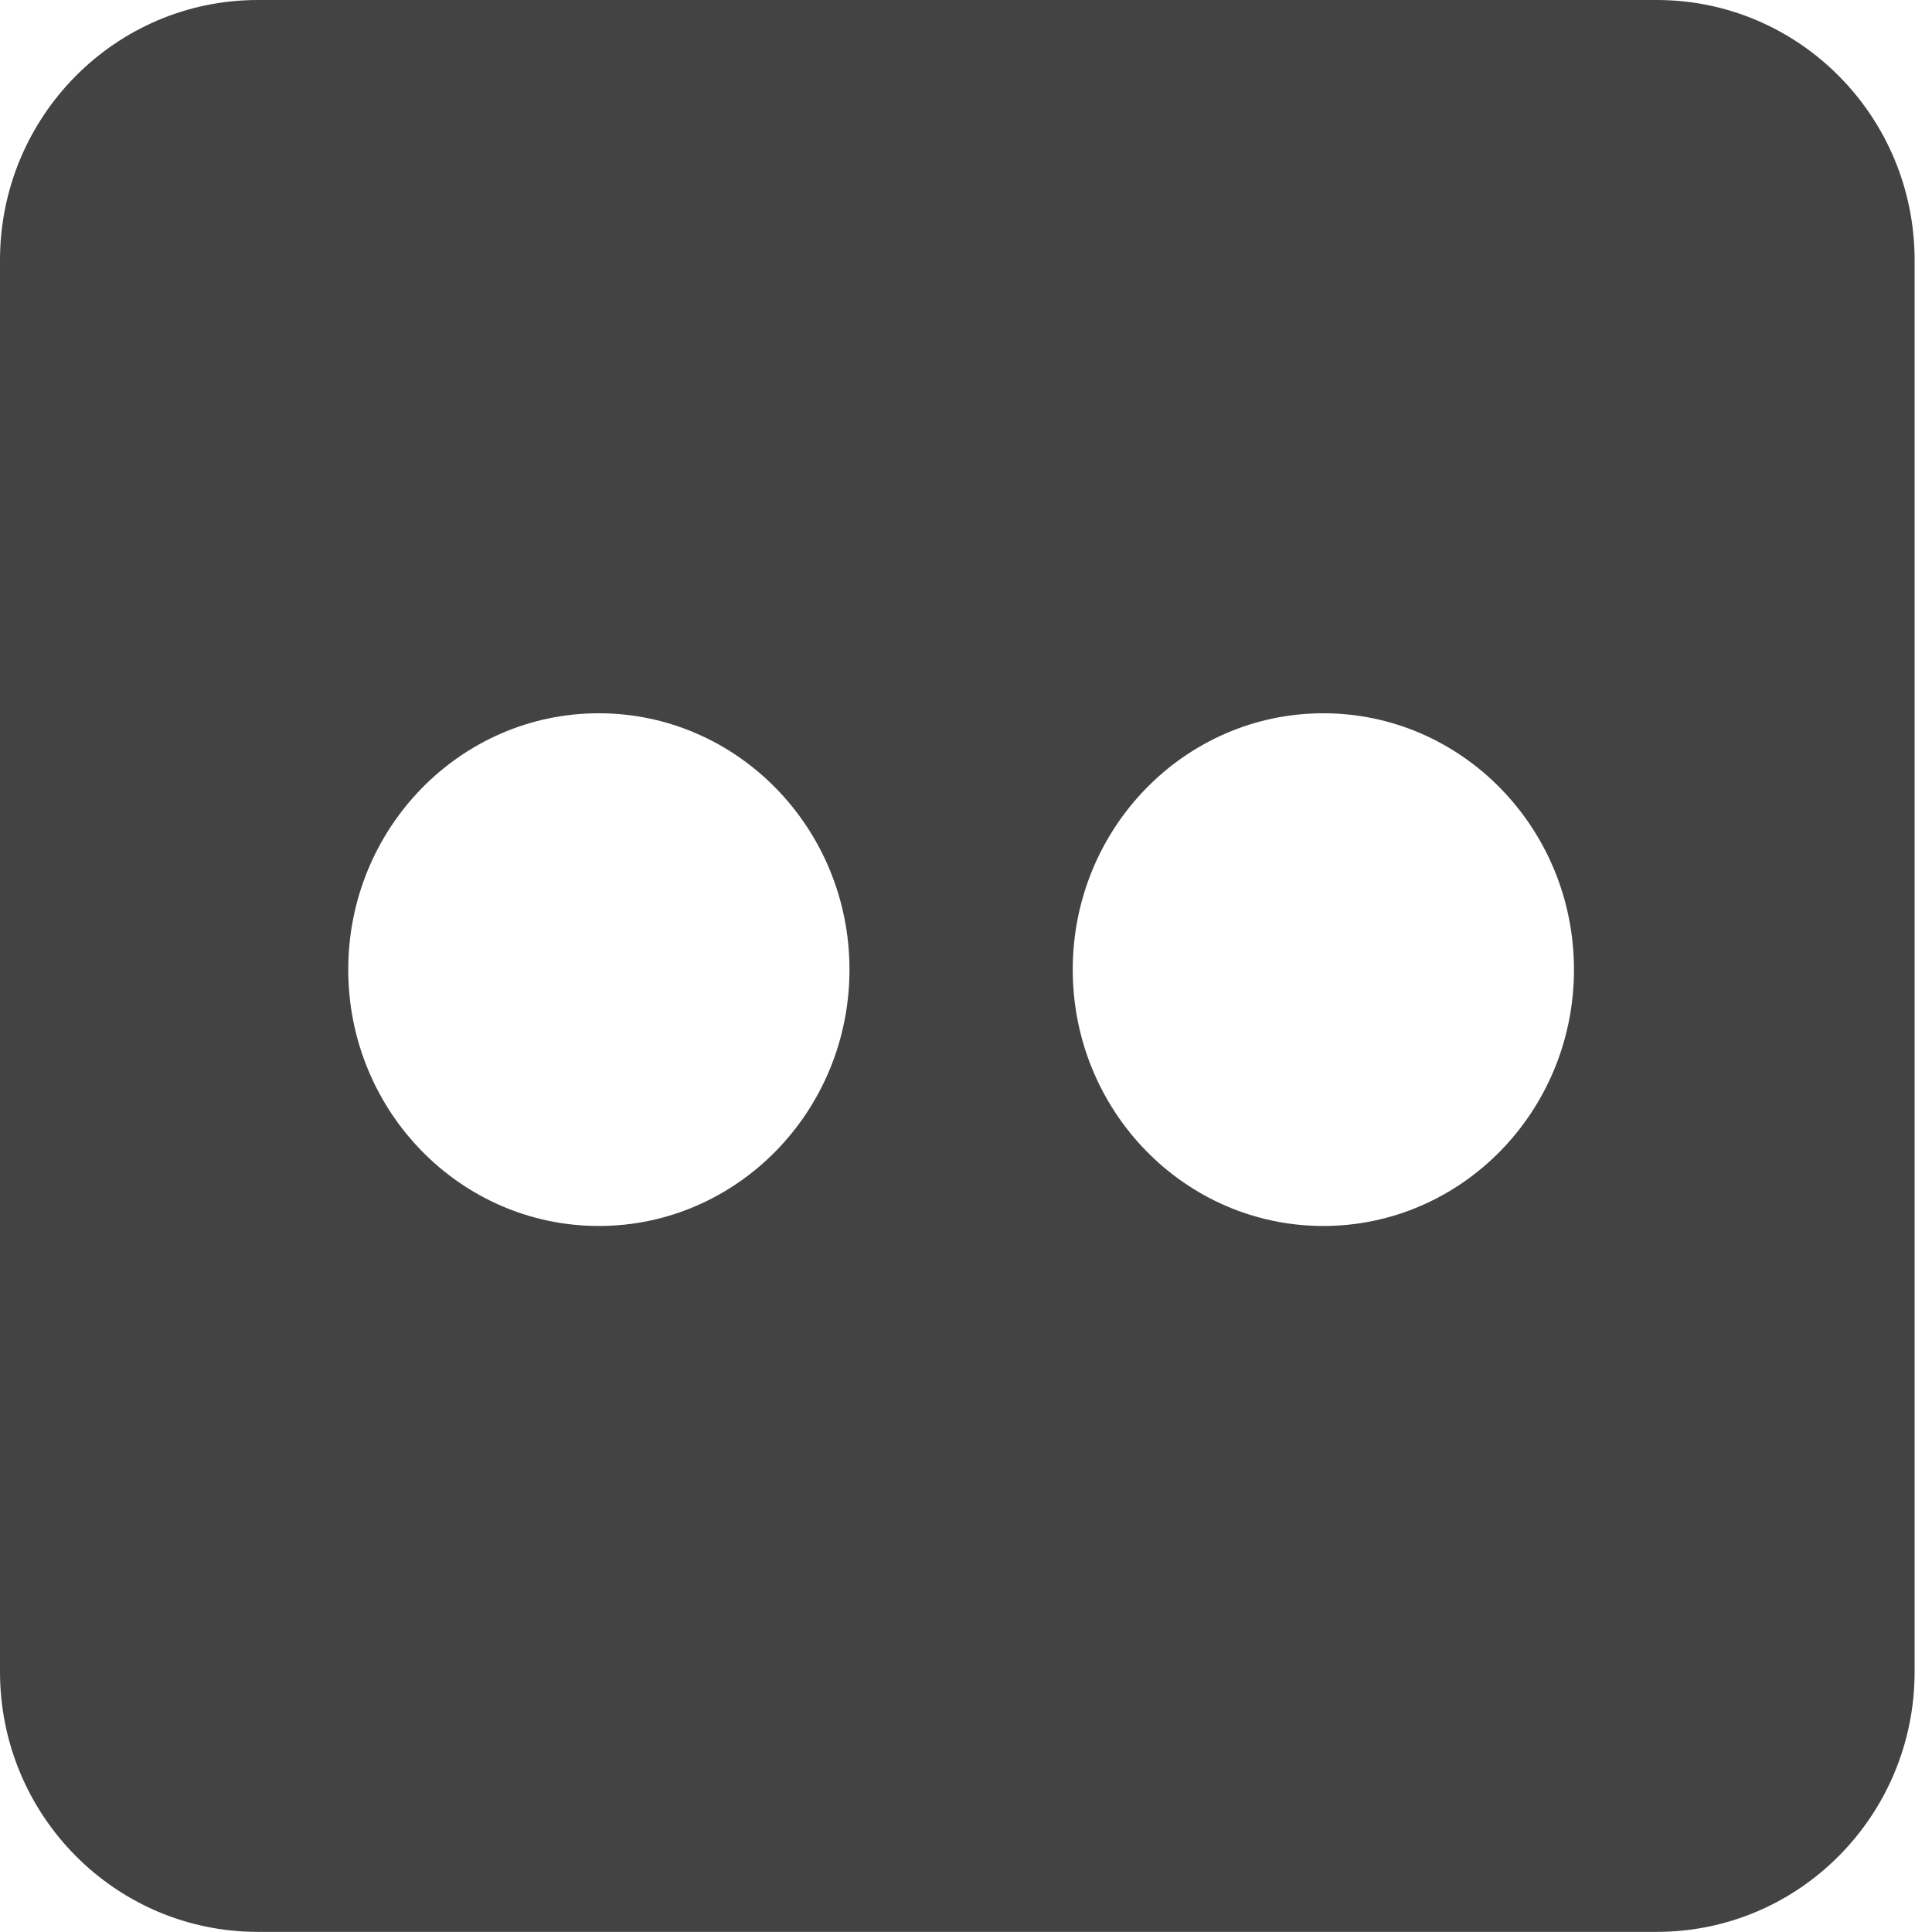 <?xml version="1.0" encoding="utf-8"?>
<svg
    width="800px"
    height="800px"
    viewBox="0 0 16 16"
    version="1.1"
    xmlns="http://www.w3.org/2000/svg"
    xmlns:xlink="http://www.w3.org/1999/xlink"
    class="si-glyph si-glyph-dice-2"
>
  <title>Dice 2</title>
  <g fill="none" fill-rule="evenodd" stroke="none" stroke-width="1">
    <!-- Shifted all x-coordinates by -1.043 from the original -->
    <path
      class="si-glyph-fill"
      fill="#434343"
      d="M13.720,0 L2.135,0 C0.955,0 0.000,0.966 0.000,2.155 L0.000,13.845 C0.000,15.034 0.955,15.999 2.135,15.999 L13.720,15.999 C14.901,15.999 15.856,15.034 15.856,13.845 L15.856,2.155 C15.856,0.966 14.901,0 13.720,0 Z M4.959,10.153 C3.813,10.153 2.884,9.202 2.884,8.030 C2.884,6.858 3.813,5.907 4.959,5.907 C6.105,5.907 7.035,6.858 7.035,8.030 C7.035,9.202 6.105,10.153 4.959,10.153 Z M10.959,10.153 C9.813,10.153 8.884,9.202 8.884,8.030 C8.884,6.858 9.813,5.907 10.959,5.907 C12.105,5.907 13.035,6.858 13.035,8.030 C13.035,9.202 12.105,10.153 10.959,10.153 Z"
    />
  </g>
</svg>
